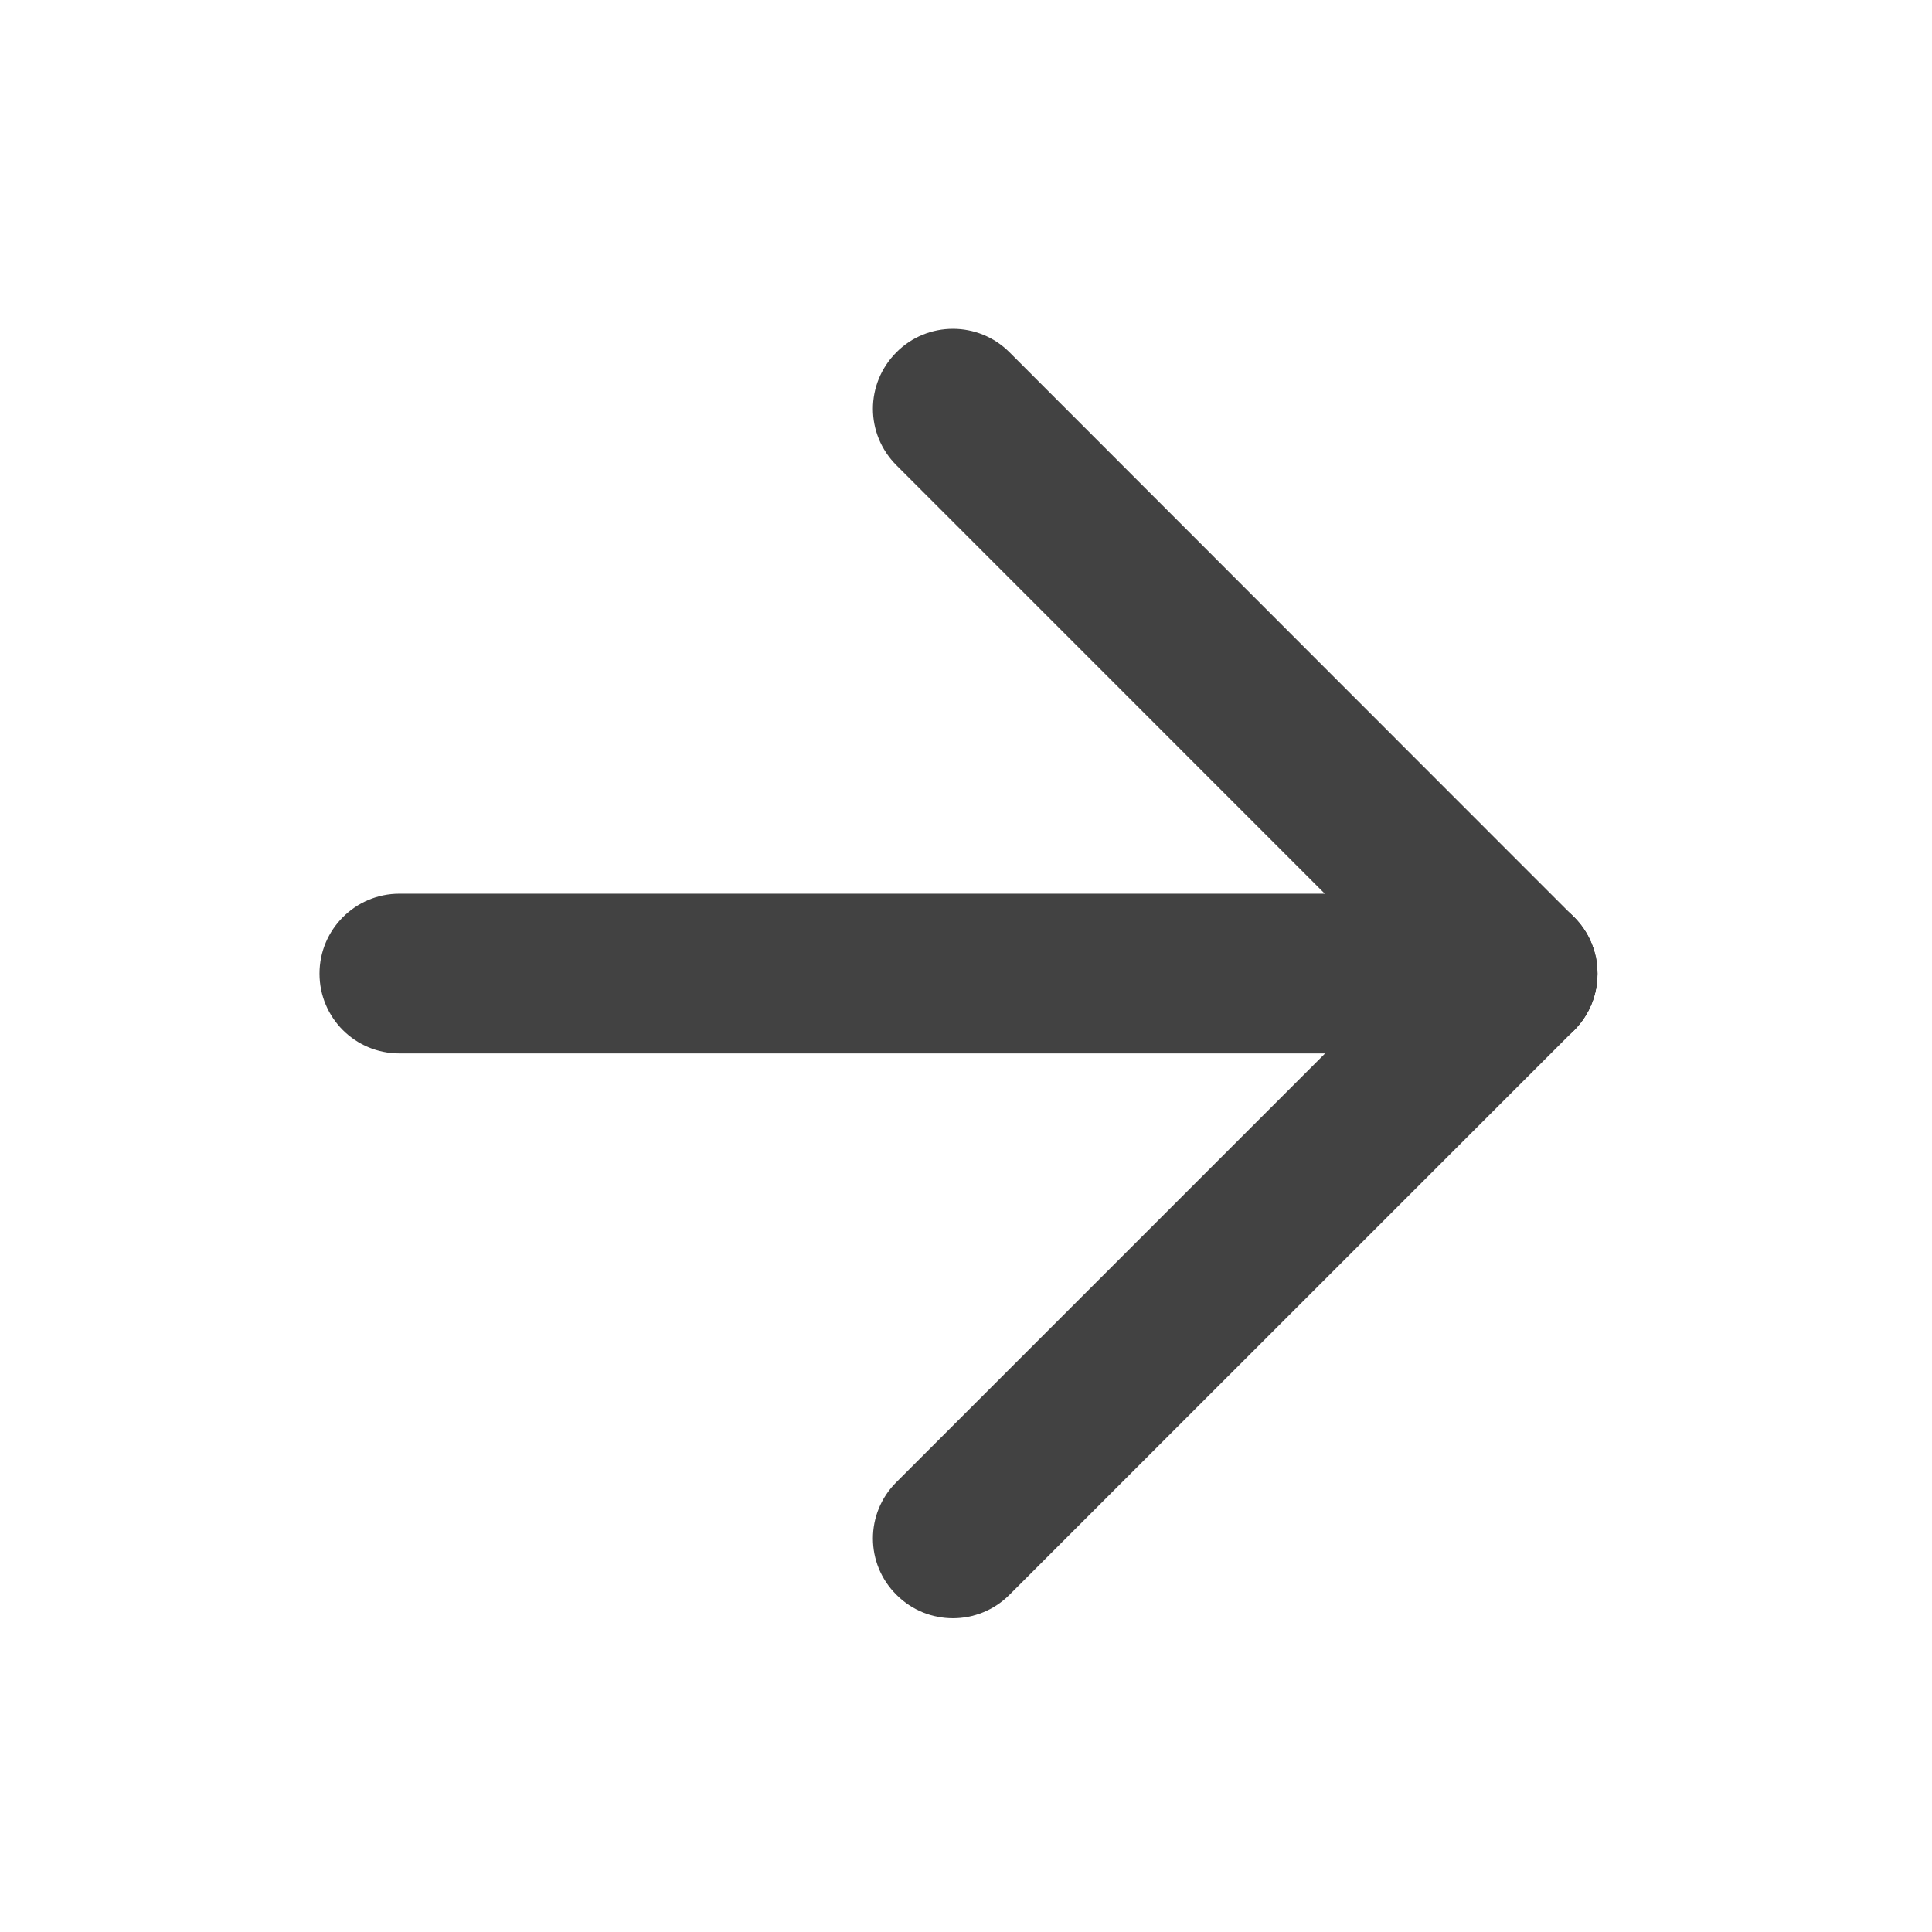 
<svg xmlns="http://www.w3.org/2000/svg" xmlns:xlink="http://www.w3.org/1999/xlink" width="24px" height="24px" viewBox="0 0 24 24" version="1.1">
<g id="surface1">
     <defs>
  <style id="current-color-scheme" type="text/css">
   .ColorScheme-Text { color:#424242; } .ColorScheme-Highlight { color:#eeeeee; }
  </style>
 </defs>
<path style="fill:currentColor" class="ColorScheme-Text" d="M 4.961 11.102 L 18.852 11.102 C 19.402 11.102 19.844 11.547 19.844 12.094 C 19.844 12.645 19.402 13.086 18.852 13.086 L 4.961 13.086 C 4.414 13.086 3.969 12.645 3.969 12.094 C 3.969 11.547 4.414 11.102 4.961 11.102 Z M 4.961 11.102 "/>
     <defs>
  <style id="current-color-scheme" type="text/css">
   .ColorScheme-Text { color:#424242; } .ColorScheme-Highlight { color:#eeeeee; }
  </style>
 </defs>
<path style="fill:currentColor" class="ColorScheme-Text" d="M 11.137 18.41 L 18.152 11.395 C 18.539 11.008 19.168 11.008 19.555 11.395 C 19.941 11.781 19.941 12.41 19.555 12.797 L 12.539 19.812 C 12.152 20.199 11.523 20.199 11.137 19.812 C 10.746 19.426 10.746 18.797 11.137 18.41 Z M 11.137 18.41 "/>
     <defs>
  <style id="current-color-scheme" type="text/css">
   .ColorScheme-Text { color:#424242; } .ColorScheme-Highlight { color:#eeeeee; }
  </style>
 </defs>
<path style="fill:currentColor" class="ColorScheme-Text" d="M 12.539 4.375 L 19.555 11.395 C 19.941 11.781 19.941 12.41 19.555 12.797 C 19.168 13.184 18.539 13.184 18.152 12.797 L 11.137 5.781 C 10.746 5.391 10.746 4.766 11.137 4.375 C 11.523 3.988 12.152 3.988 12.539 4.375 Z M 12.539 4.375 "/>
</g>
</svg>
